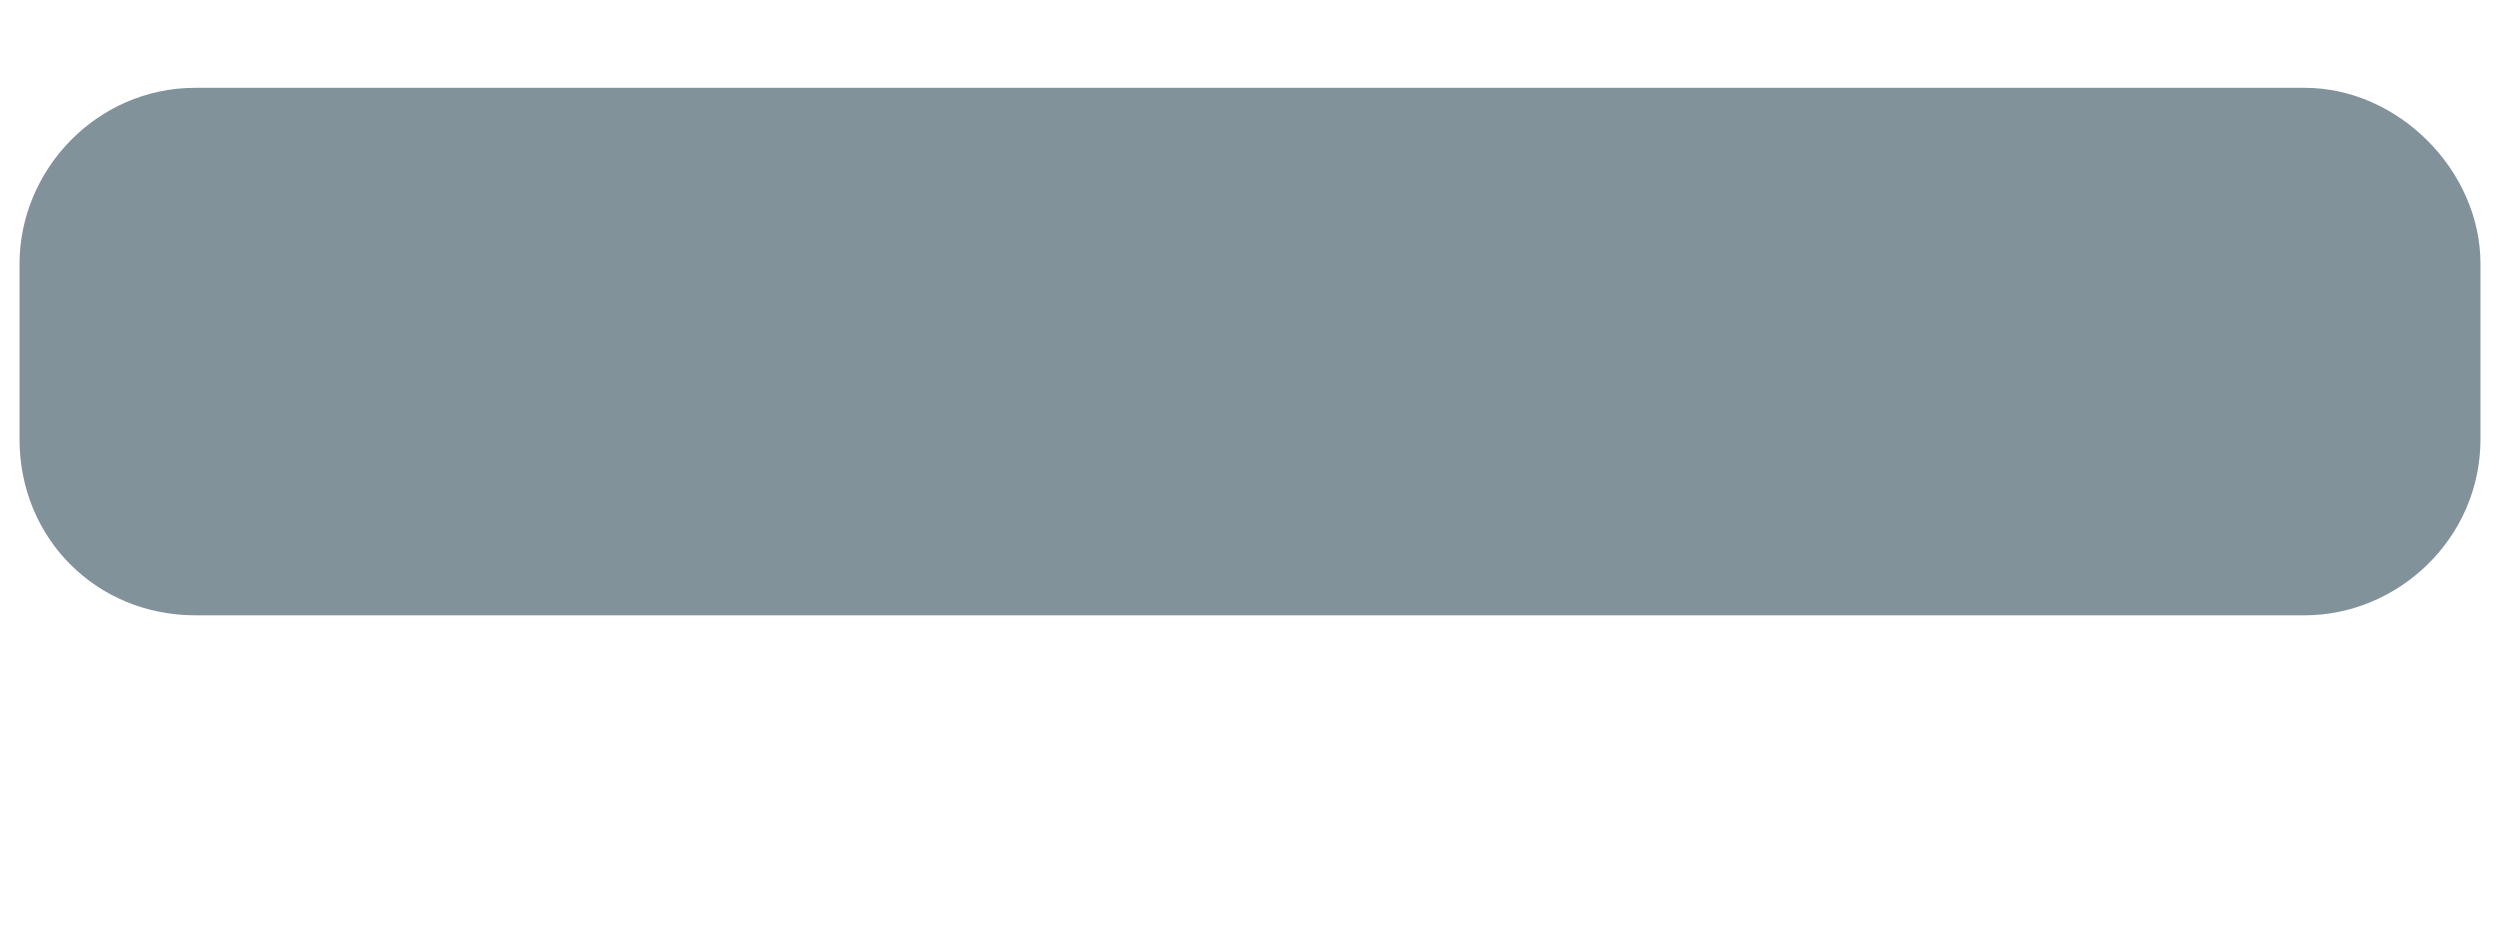 <svg width="16" height="6" viewBox="0 0 16 6" fill="none" xmlns="http://www.w3.org/2000/svg">
<path d="M14.75 0.562C15.348 0.562 15.875 1.09 15.875 1.688V2.812C15.875 3.445 15.348 3.938 14.75 3.938H1.25C0.617 3.938 0.125 3.445 0.125 2.812V1.688C0.125 1.09 0.617 0.562 1.25 0.562H14.75Z" fill="#82929B"/>
</svg>
